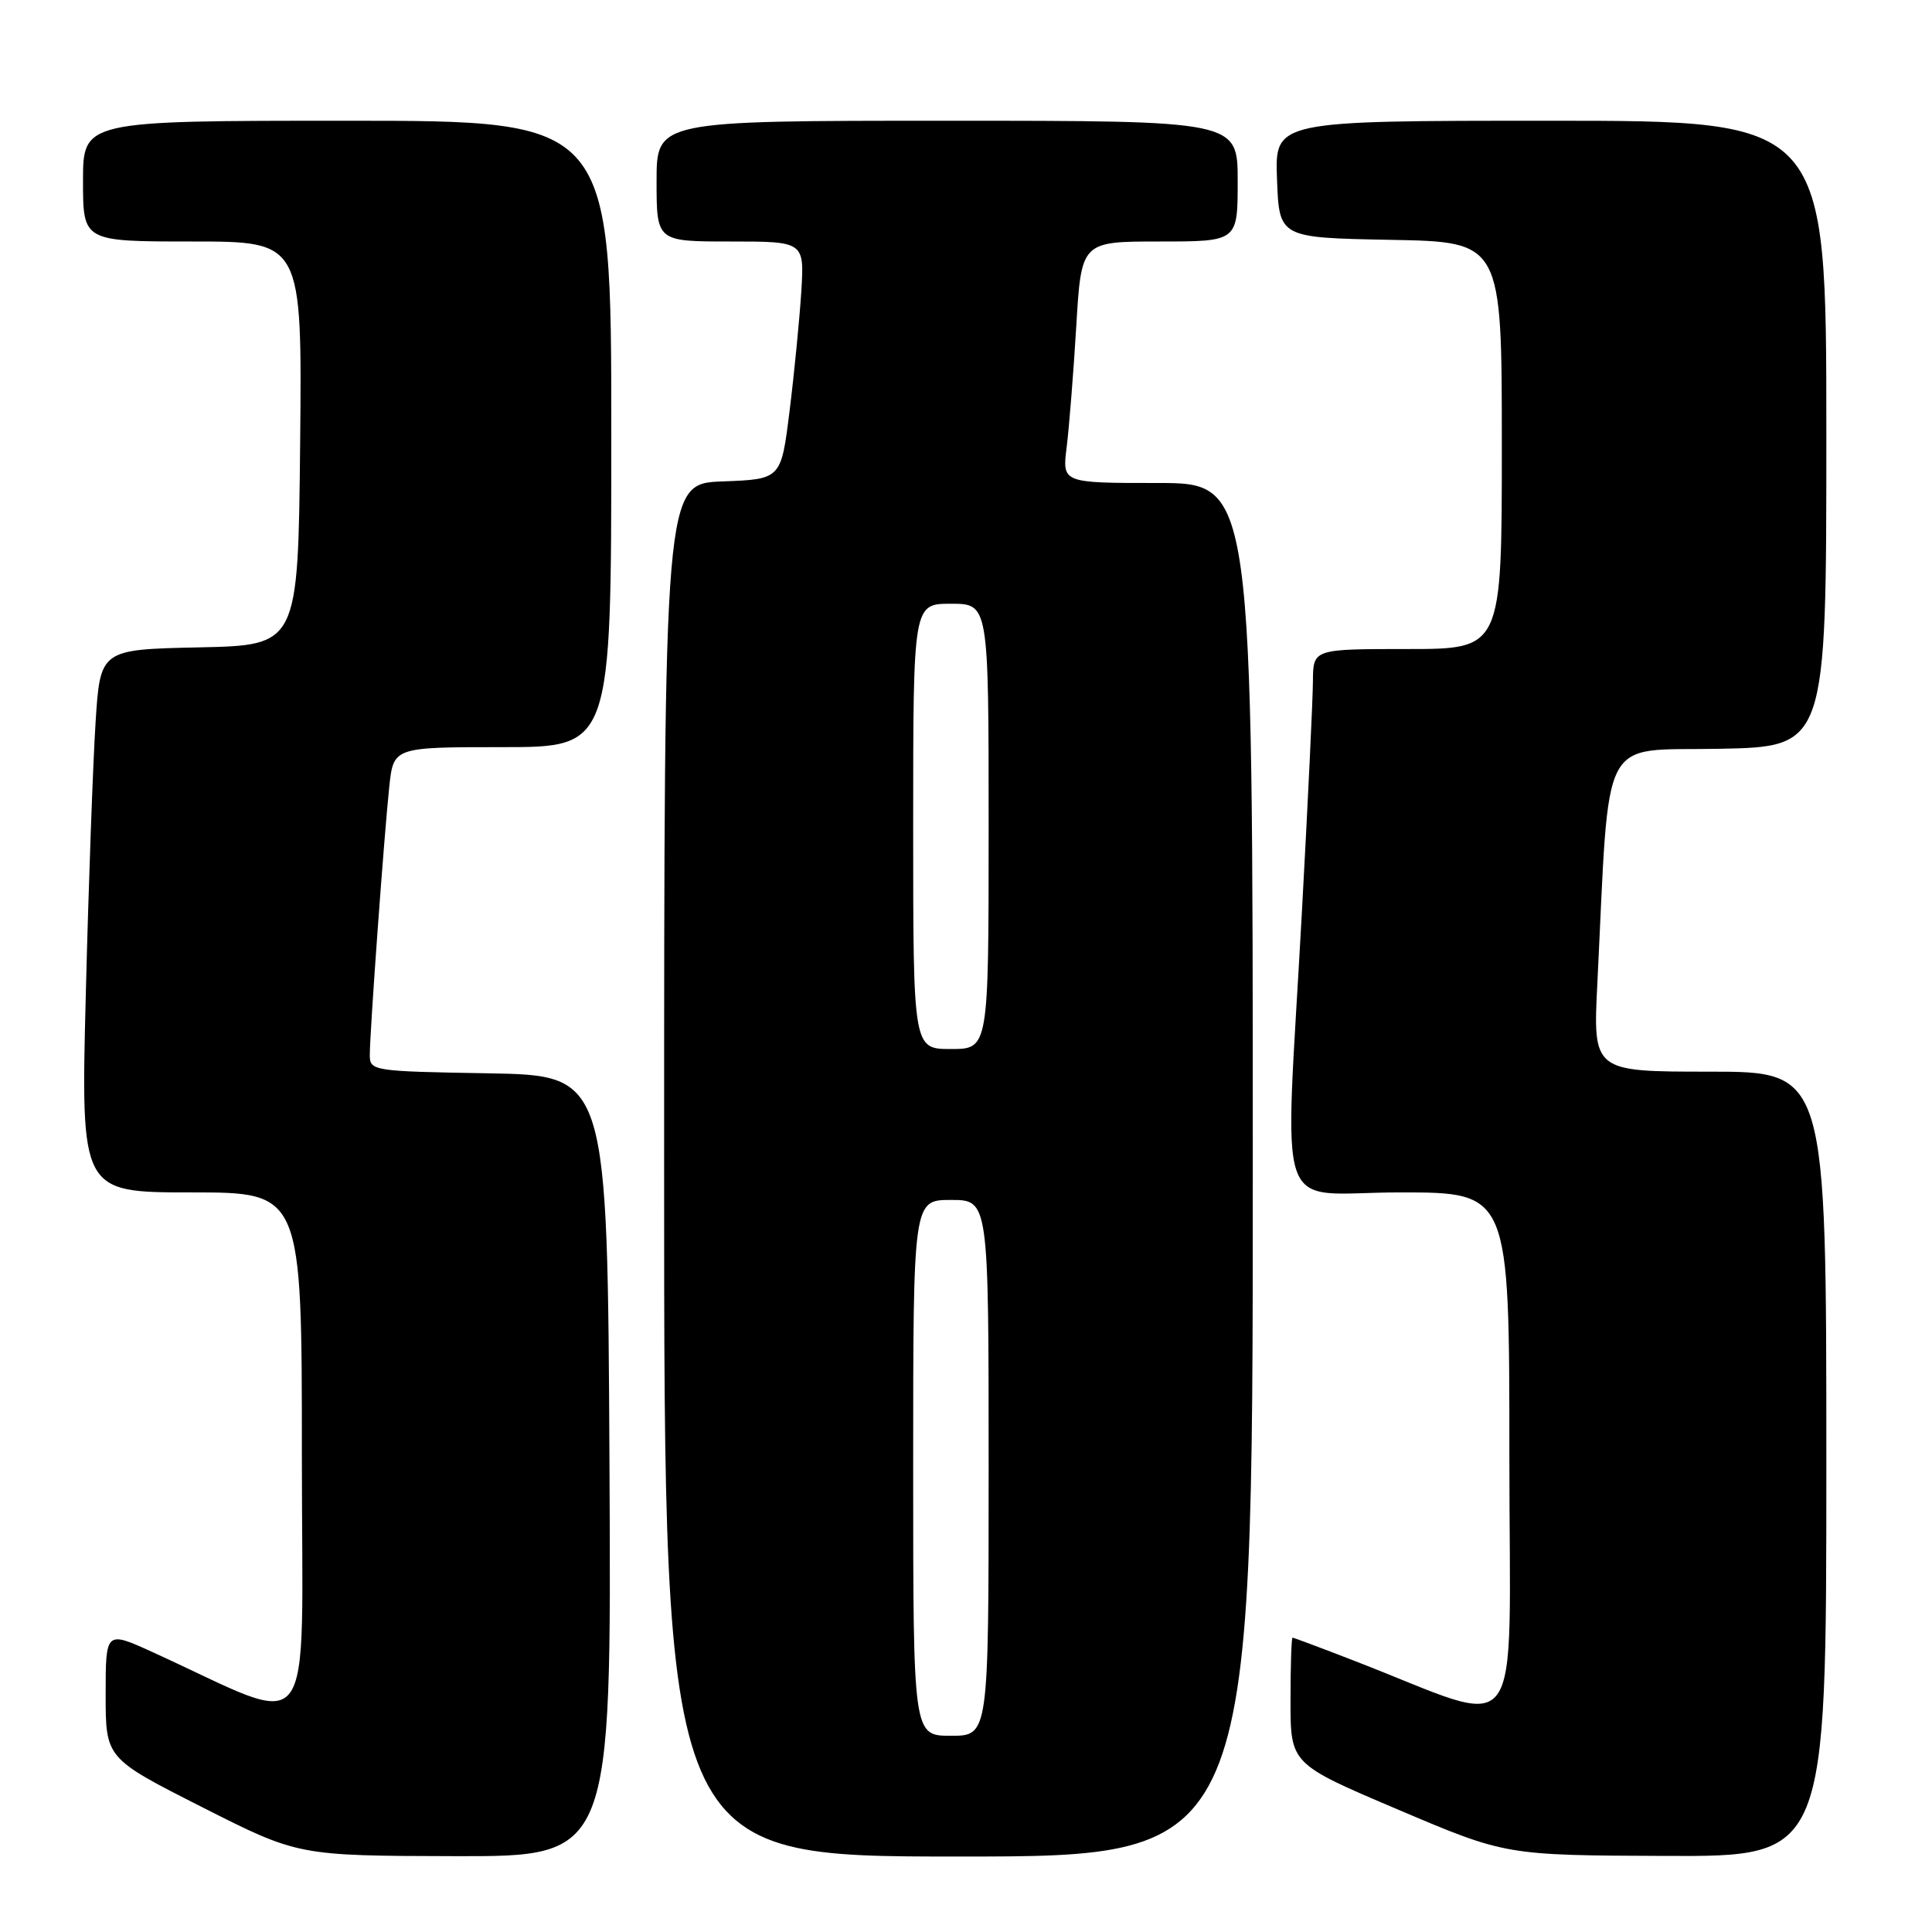 <?xml version="1.0" encoding="UTF-8" standalone="no"?>
<!DOCTYPE svg PUBLIC "-//W3C//DTD SVG 1.1//EN" "http://www.w3.org/Graphics/SVG/1.1/DTD/svg11.dtd" >
<svg xmlns="http://www.w3.org/2000/svg" xmlns:xlink="http://www.w3.org/1999/xlink" version="1.1" viewBox="0 0 256 256">
 <g >
 <path fill="currentColor"
d=" M 80.76 194.25 C 80.50 142.50 80.50 142.50 64.75 142.22 C 49.34 141.96 49.00 141.90 49.00 139.78 C 49.00 136.77 50.90 110.64 51.58 104.25 C 52.14 99.00 52.14 99.00 66.57 99.00 C 81.00 99.00 81.00 99.00 81.00 57.50 C 81.00 16.00 81.00 16.00 46.00 16.00 C 11.00 16.00 11.00 16.00 11.00 24.00 C 11.00 32.00 11.00 32.00 25.52 32.00 C 40.03 32.00 40.03 32.00 39.77 58.75 C 39.50 85.50 39.50 85.50 26.39 85.78 C 13.28 86.06 13.28 86.06 12.66 95.78 C 12.32 101.13 11.73 117.31 11.37 131.75 C 10.70 158.00 10.70 158.00 25.35 158.00 C 40.00 158.00 40.00 158.00 40.00 192.96 C 40.00 231.99 42.30 228.97 20.25 218.93 C 14.00 216.08 14.00 216.08 14.00 224.53 C 14.00 232.98 14.00 232.98 26.75 239.44 C 39.50 245.90 39.50 245.90 60.26 245.95 C 81.02 246.00 81.02 246.00 80.76 194.25 Z  M 166.00 155.00 C 166.00 64.00 166.00 64.00 153.37 64.00 C 140.74 64.00 140.74 64.00 141.34 59.25 C 141.66 56.64 142.24 49.44 142.61 43.25 C 143.28 32.00 143.28 32.00 153.64 32.00 C 164.00 32.00 164.00 32.00 164.00 24.00 C 164.00 16.00 164.00 16.00 125.50 16.00 C 87.00 16.00 87.00 16.00 87.00 24.00 C 87.00 32.00 87.00 32.00 96.80 32.00 C 106.59 32.00 106.59 32.00 106.17 38.72 C 105.93 42.41 105.24 49.50 104.62 54.47 C 103.50 63.50 103.50 63.50 95.75 63.79 C 88.00 64.08 88.00 64.08 88.00 155.04 C 88.00 246.00 88.00 246.00 127.00 246.00 C 166.00 246.00 166.00 246.00 166.00 155.00 Z  M 242.00 194.00 C 242.00 142.00 242.00 142.00 226.54 142.00 C 211.07 142.00 211.07 142.00 211.66 130.25 C 213.32 96.58 211.79 99.53 227.75 99.22 C 242.00 98.95 242.00 98.95 242.00 57.47 C 242.00 16.00 242.00 16.00 205.46 16.00 C 168.92 16.00 168.92 16.00 169.21 23.75 C 169.50 31.50 169.50 31.50 184.25 31.78 C 199.00 32.05 199.00 32.05 199.00 59.03 C 199.00 86.00 199.00 86.00 186.50 86.00 C 174.00 86.00 174.00 86.00 173.97 90.25 C 173.96 92.59 173.30 106.42 172.50 121.00 C 170.23 162.69 168.58 158.00 185.50 158.00 C 200.00 158.00 200.00 158.00 200.00 192.96 C 200.00 232.21 202.45 228.96 179.52 220.09 C 175.14 218.39 171.42 217.00 171.27 217.00 C 171.12 217.00 171.00 220.76 171.00 225.36 C 171.00 233.73 171.00 233.73 185.25 239.78 C 199.50 245.84 199.50 245.84 220.75 245.92 C 242.00 246.00 242.00 246.00 242.00 194.00 Z  M 121.00 194.50 C 121.00 159.00 121.00 159.00 126.00 159.00 C 131.00 159.00 131.00 159.00 131.00 194.50 C 131.00 230.00 131.00 230.00 126.00 230.00 C 121.00 230.00 121.00 230.00 121.00 194.50 Z  M 121.00 109.50 C 121.00 80.00 121.00 80.00 126.00 80.00 C 131.00 80.00 131.00 80.00 131.00 109.50 C 131.00 139.00 131.00 139.00 126.00 139.00 C 121.00 139.00 121.00 139.00 121.00 109.50 Z "/>
</g>
</svg>